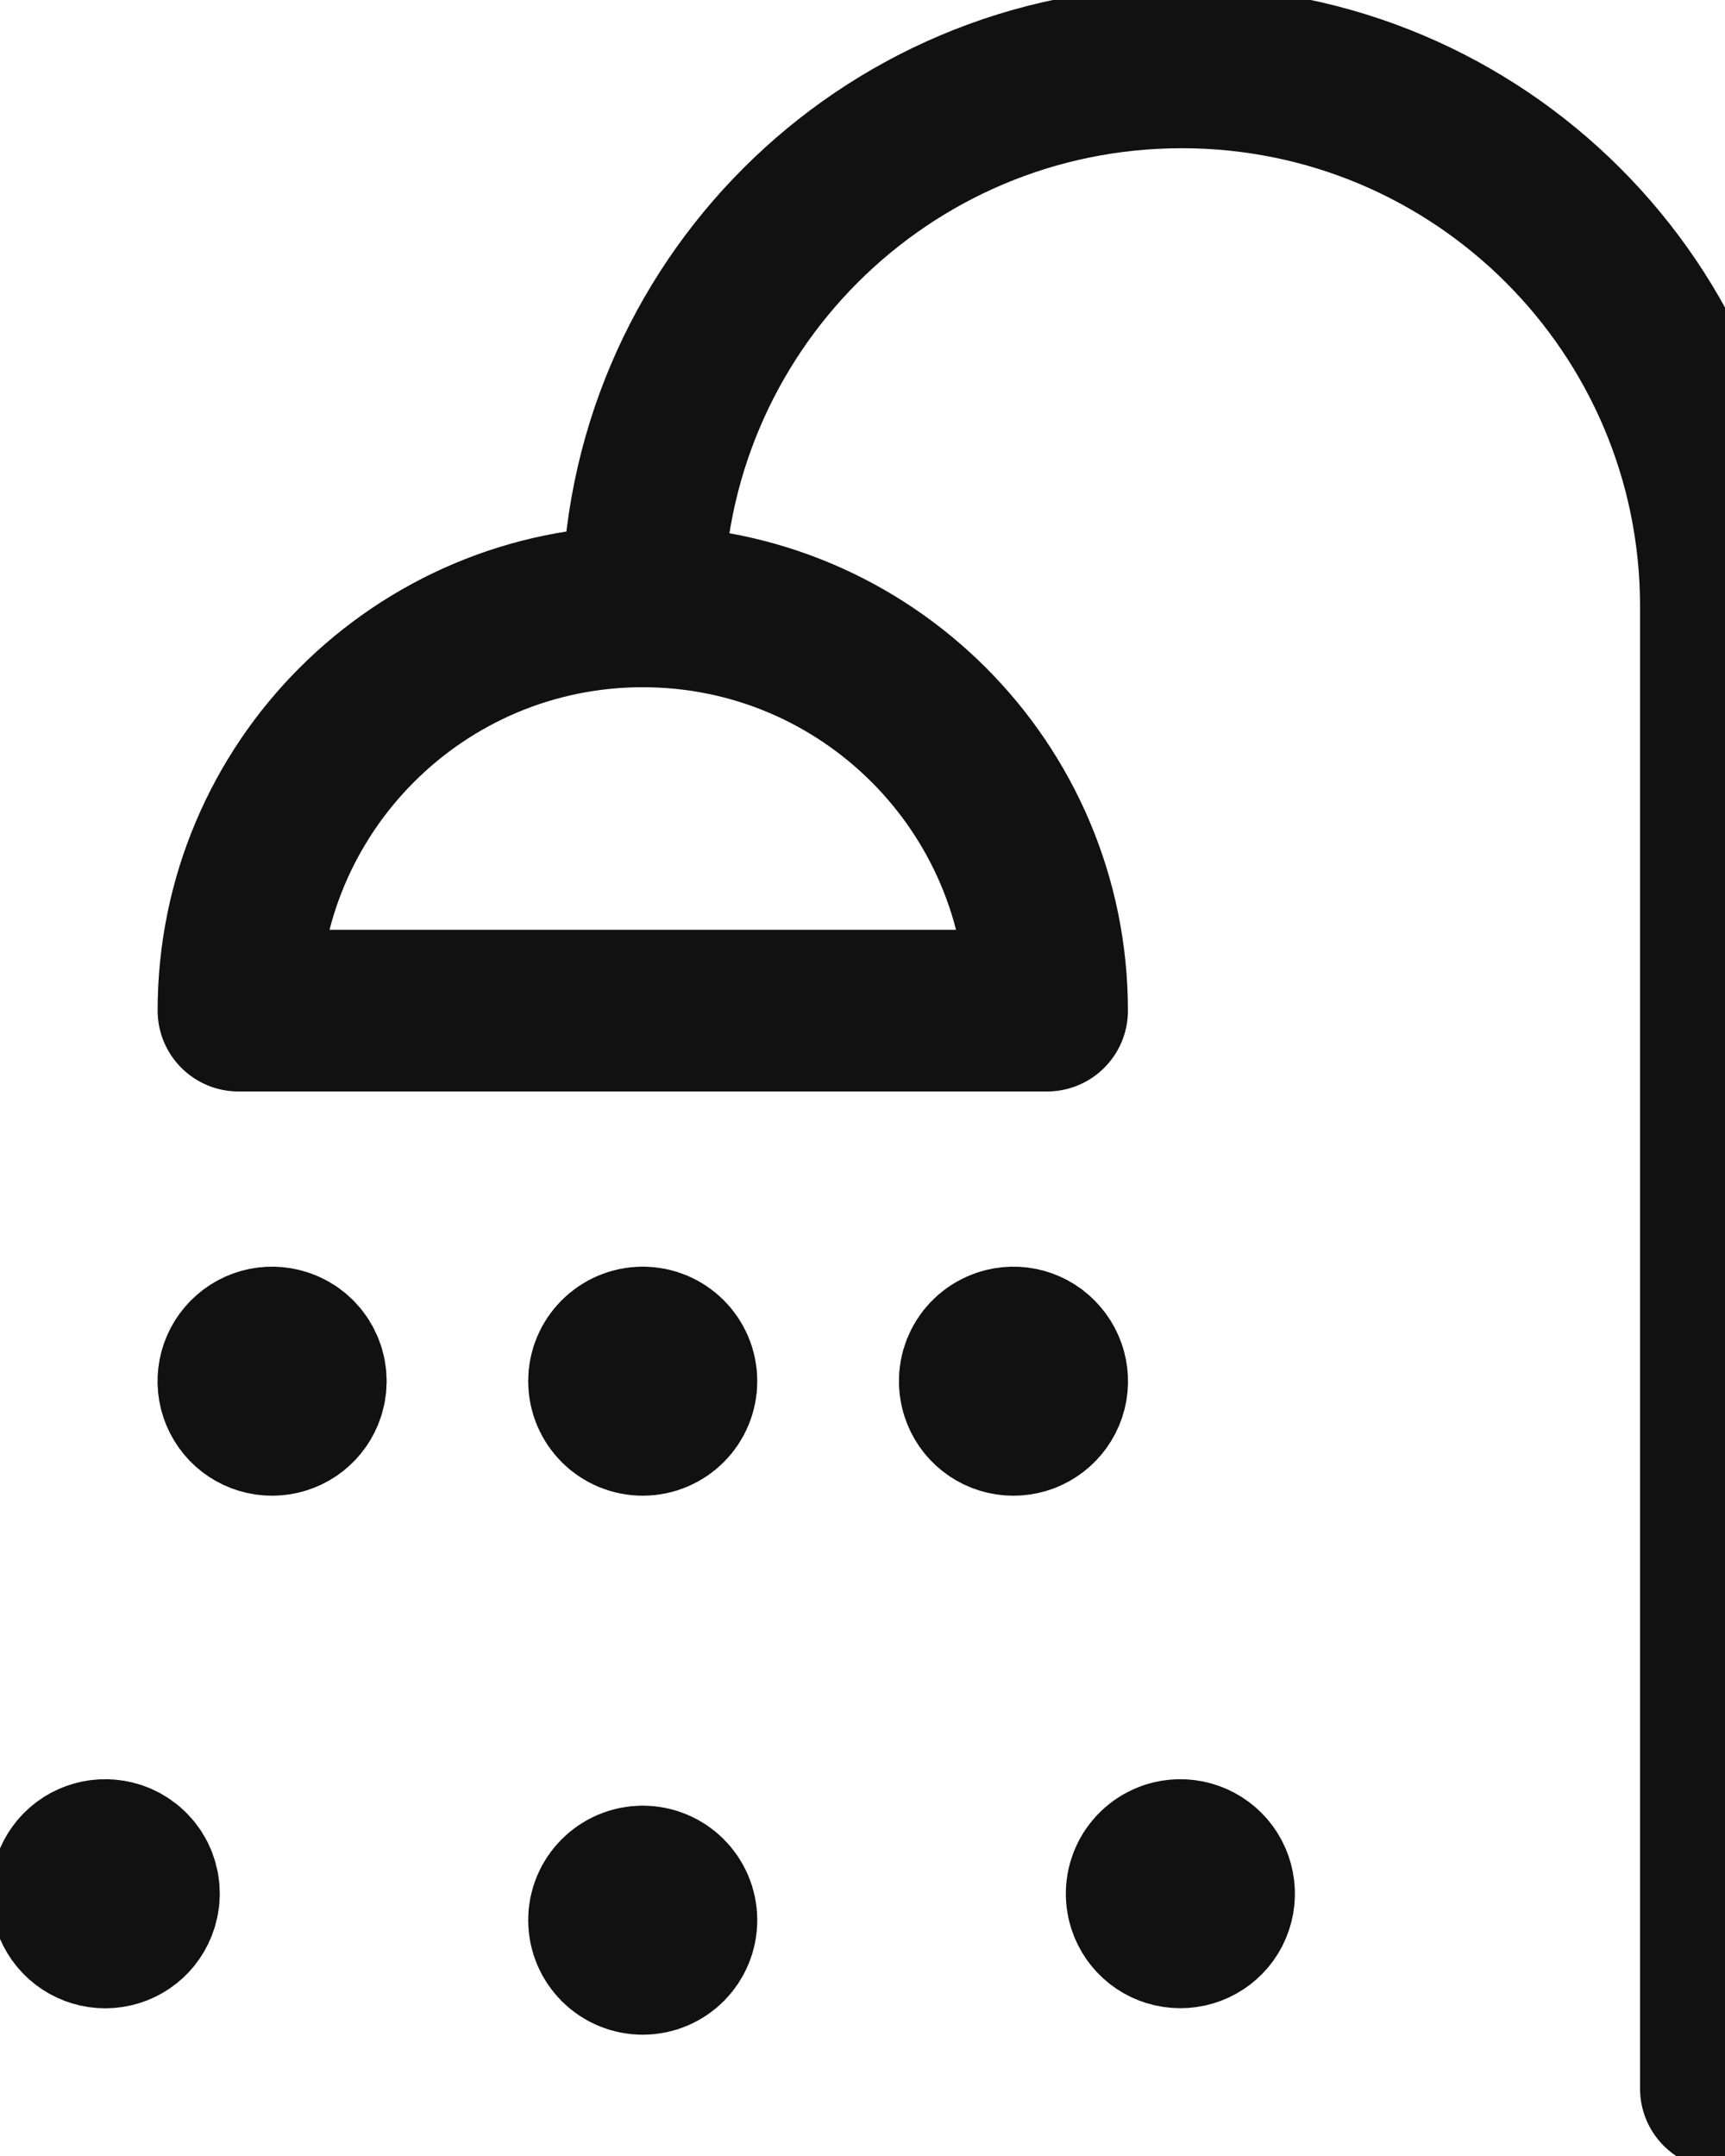 <svg xmlns="http://www.w3.org/2000/svg" xmlns:xlink="http://www.w3.org/1999/xlink" style="width: 100%; height: 100%" viewBox="0 0 16 20" preserveAspectRatio="none" width="16" height="20"><defs><svg width="16" height="20" viewBox="0 0 16 20" fill="none" xmlns="http://www.w3.org/2000/svg" id="svg544432485_2582">
<path d="M5.962 5.625C5.962 2.864 8.2 0.625 10.962 0.625C13.723 0.625 15.962 2.864 15.962 5.625V19.375" stroke="#111111" stroke-width="1.5px" stroke-linecap="round" stroke-linejoin="round" fill="none"></path>
<path fill-rule="evenodd" clip-rule="evenodd" d="M2.212 9.375C2.212 7.304 3.891 5.625 5.962 5.625C8.033 5.625 9.712 7.304 9.712 9.375H2.212Z" stroke="#111111" stroke-width="1.5px" stroke-linecap="round" stroke-linejoin="round" fill="none"></path>
<path d="M5.962 12.5C6.134 12.5 6.274 12.64 6.274 12.812C6.274 12.985 6.134 13.125 5.962 13.125C5.789 13.125 5.649 12.985 5.649 12.812C5.649 12.64 5.789 12.5 5.962 12.5" stroke="#111111" stroke-width="1.5px" stroke-linecap="round" stroke-linejoin="round" fill="none"></path>
<path d="M5.962 17.5C6.134 17.5 6.274 17.64 6.274 17.812C6.274 17.985 6.134 18.125 5.962 18.125C5.789 18.125 5.649 17.985 5.649 17.812C5.649 17.64 5.789 17.5 5.962 17.5" stroke="#111111" stroke-width="1.5px" stroke-linecap="round" stroke-linejoin="round" fill="none"></path>
<path d="M9.303 12.516C9.423 12.476 9.555 12.513 9.637 12.61C9.72 12.706 9.736 12.842 9.679 12.954C9.621 13.067 9.502 13.134 9.375 13.124C9.249 13.114 9.142 13.03 9.103 12.909C9.05 12.745 9.139 12.569 9.303 12.516" stroke="#111111" stroke-width="1.5px" stroke-linecap="round" stroke-linejoin="round" fill="none"></path>
<path d="M10.851 17.27C10.971 17.231 11.103 17.268 11.186 17.364C11.268 17.46 11.284 17.596 11.227 17.709C11.17 17.821 11.05 17.888 10.924 17.878C10.798 17.869 10.69 17.784 10.651 17.663C10.598 17.5 10.687 17.324 10.851 17.27" stroke="#111111" stroke-width="1.5px" stroke-linecap="round" stroke-linejoin="round" fill="none"></path>
<path d="M2.621 12.516C2.501 12.476 2.369 12.513 2.286 12.61C2.204 12.706 2.188 12.842 2.245 12.954C2.302 13.067 2.422 13.134 2.548 13.124C2.674 13.114 2.782 13.03 2.821 12.909C2.874 12.745 2.785 12.569 2.621 12.516" stroke="#111111" stroke-width="1.5px" stroke-linecap="round" stroke-linejoin="round" fill="none"></path>
<path d="M1.073 17.27C0.952 17.231 0.82 17.268 0.738 17.364C0.656 17.461 0.64 17.597 0.698 17.709C0.755 17.822 0.875 17.889 1.001 17.879C1.127 17.869 1.235 17.784 1.273 17.663C1.299 17.584 1.292 17.499 1.255 17.425C1.217 17.351 1.151 17.295 1.073 17.27" stroke="#111111" stroke-width="1.5px" stroke-linecap="round" stroke-linejoin="round" fill="none"></path>
</svg></defs><g>
<path d="M5.962 5.625C5.962 2.864 8.2 0.625 10.962 0.625C13.723 0.625 15.962 2.864 15.962 5.625V19.375" stroke="#111111" stroke-width="1.5px" stroke-linecap="round" stroke-linejoin="round" fill="none"></path>
<path fill-rule="evenodd" clip-rule="evenodd" d="M2.212 9.375C2.212 7.304 3.891 5.625 5.962 5.625C8.033 5.625 9.712 7.304 9.712 9.375H2.212Z" stroke="#111111" stroke-width="1.5px" stroke-linecap="round" stroke-linejoin="round" fill="none"></path>
<path d="M5.962 12.5C6.134 12.5 6.274 12.64 6.274 12.812C6.274 12.985 6.134 13.125 5.962 13.125C5.789 13.125 5.649 12.985 5.649 12.812C5.649 12.64 5.789 12.5 5.962 12.5" stroke="#111111" stroke-width="1.5px" stroke-linecap="round" stroke-linejoin="round" fill="none"></path>
<path d="M5.962 17.5C6.134 17.5 6.274 17.64 6.274 17.812C6.274 17.985 6.134 18.125 5.962 18.125C5.789 18.125 5.649 17.985 5.649 17.812C5.649 17.64 5.789 17.5 5.962 17.5" stroke="#111111" stroke-width="1.5px" stroke-linecap="round" stroke-linejoin="round" fill="none"></path>
<path d="M9.303 12.516C9.423 12.476 9.555 12.513 9.637 12.61C9.72 12.706 9.736 12.842 9.679 12.954C9.621 13.067 9.502 13.134 9.375 13.124C9.249 13.114 9.142 13.03 9.103 12.909C9.05 12.745 9.139 12.569 9.303 12.516" stroke="#111111" stroke-width="1.5px" stroke-linecap="round" stroke-linejoin="round" fill="none"></path>
<path d="M10.851 17.27C10.971 17.231 11.103 17.268 11.186 17.364C11.268 17.46 11.284 17.596 11.227 17.709C11.17 17.821 11.05 17.888 10.924 17.878C10.798 17.869 10.69 17.784 10.651 17.663C10.598 17.5 10.687 17.324 10.851 17.27" stroke="#111111" stroke-width="1.5px" stroke-linecap="round" stroke-linejoin="round" fill="none"></path>
<path d="M2.621 12.516C2.501 12.476 2.369 12.513 2.286 12.61C2.204 12.706 2.188 12.842 2.245 12.954C2.302 13.067 2.422 13.134 2.548 13.124C2.674 13.114 2.782 13.03 2.821 12.909C2.874 12.745 2.785 12.569 2.621 12.516" stroke="#111111" stroke-width="1.5px" stroke-linecap="round" stroke-linejoin="round" fill="none"></path>
<path d="M1.073 17.27C0.952 17.231 0.82 17.268 0.738 17.364C0.656 17.461 0.64 17.597 0.698 17.709C0.755 17.822 0.875 17.889 1.001 17.879C1.127 17.869 1.235 17.784 1.273 17.663C1.299 17.584 1.292 17.499 1.255 17.425C1.217 17.351 1.151 17.295 1.073 17.27" stroke="#111111" stroke-width="1.5px" stroke-linecap="round" stroke-linejoin="round" fill="none"></path>
</g></svg>